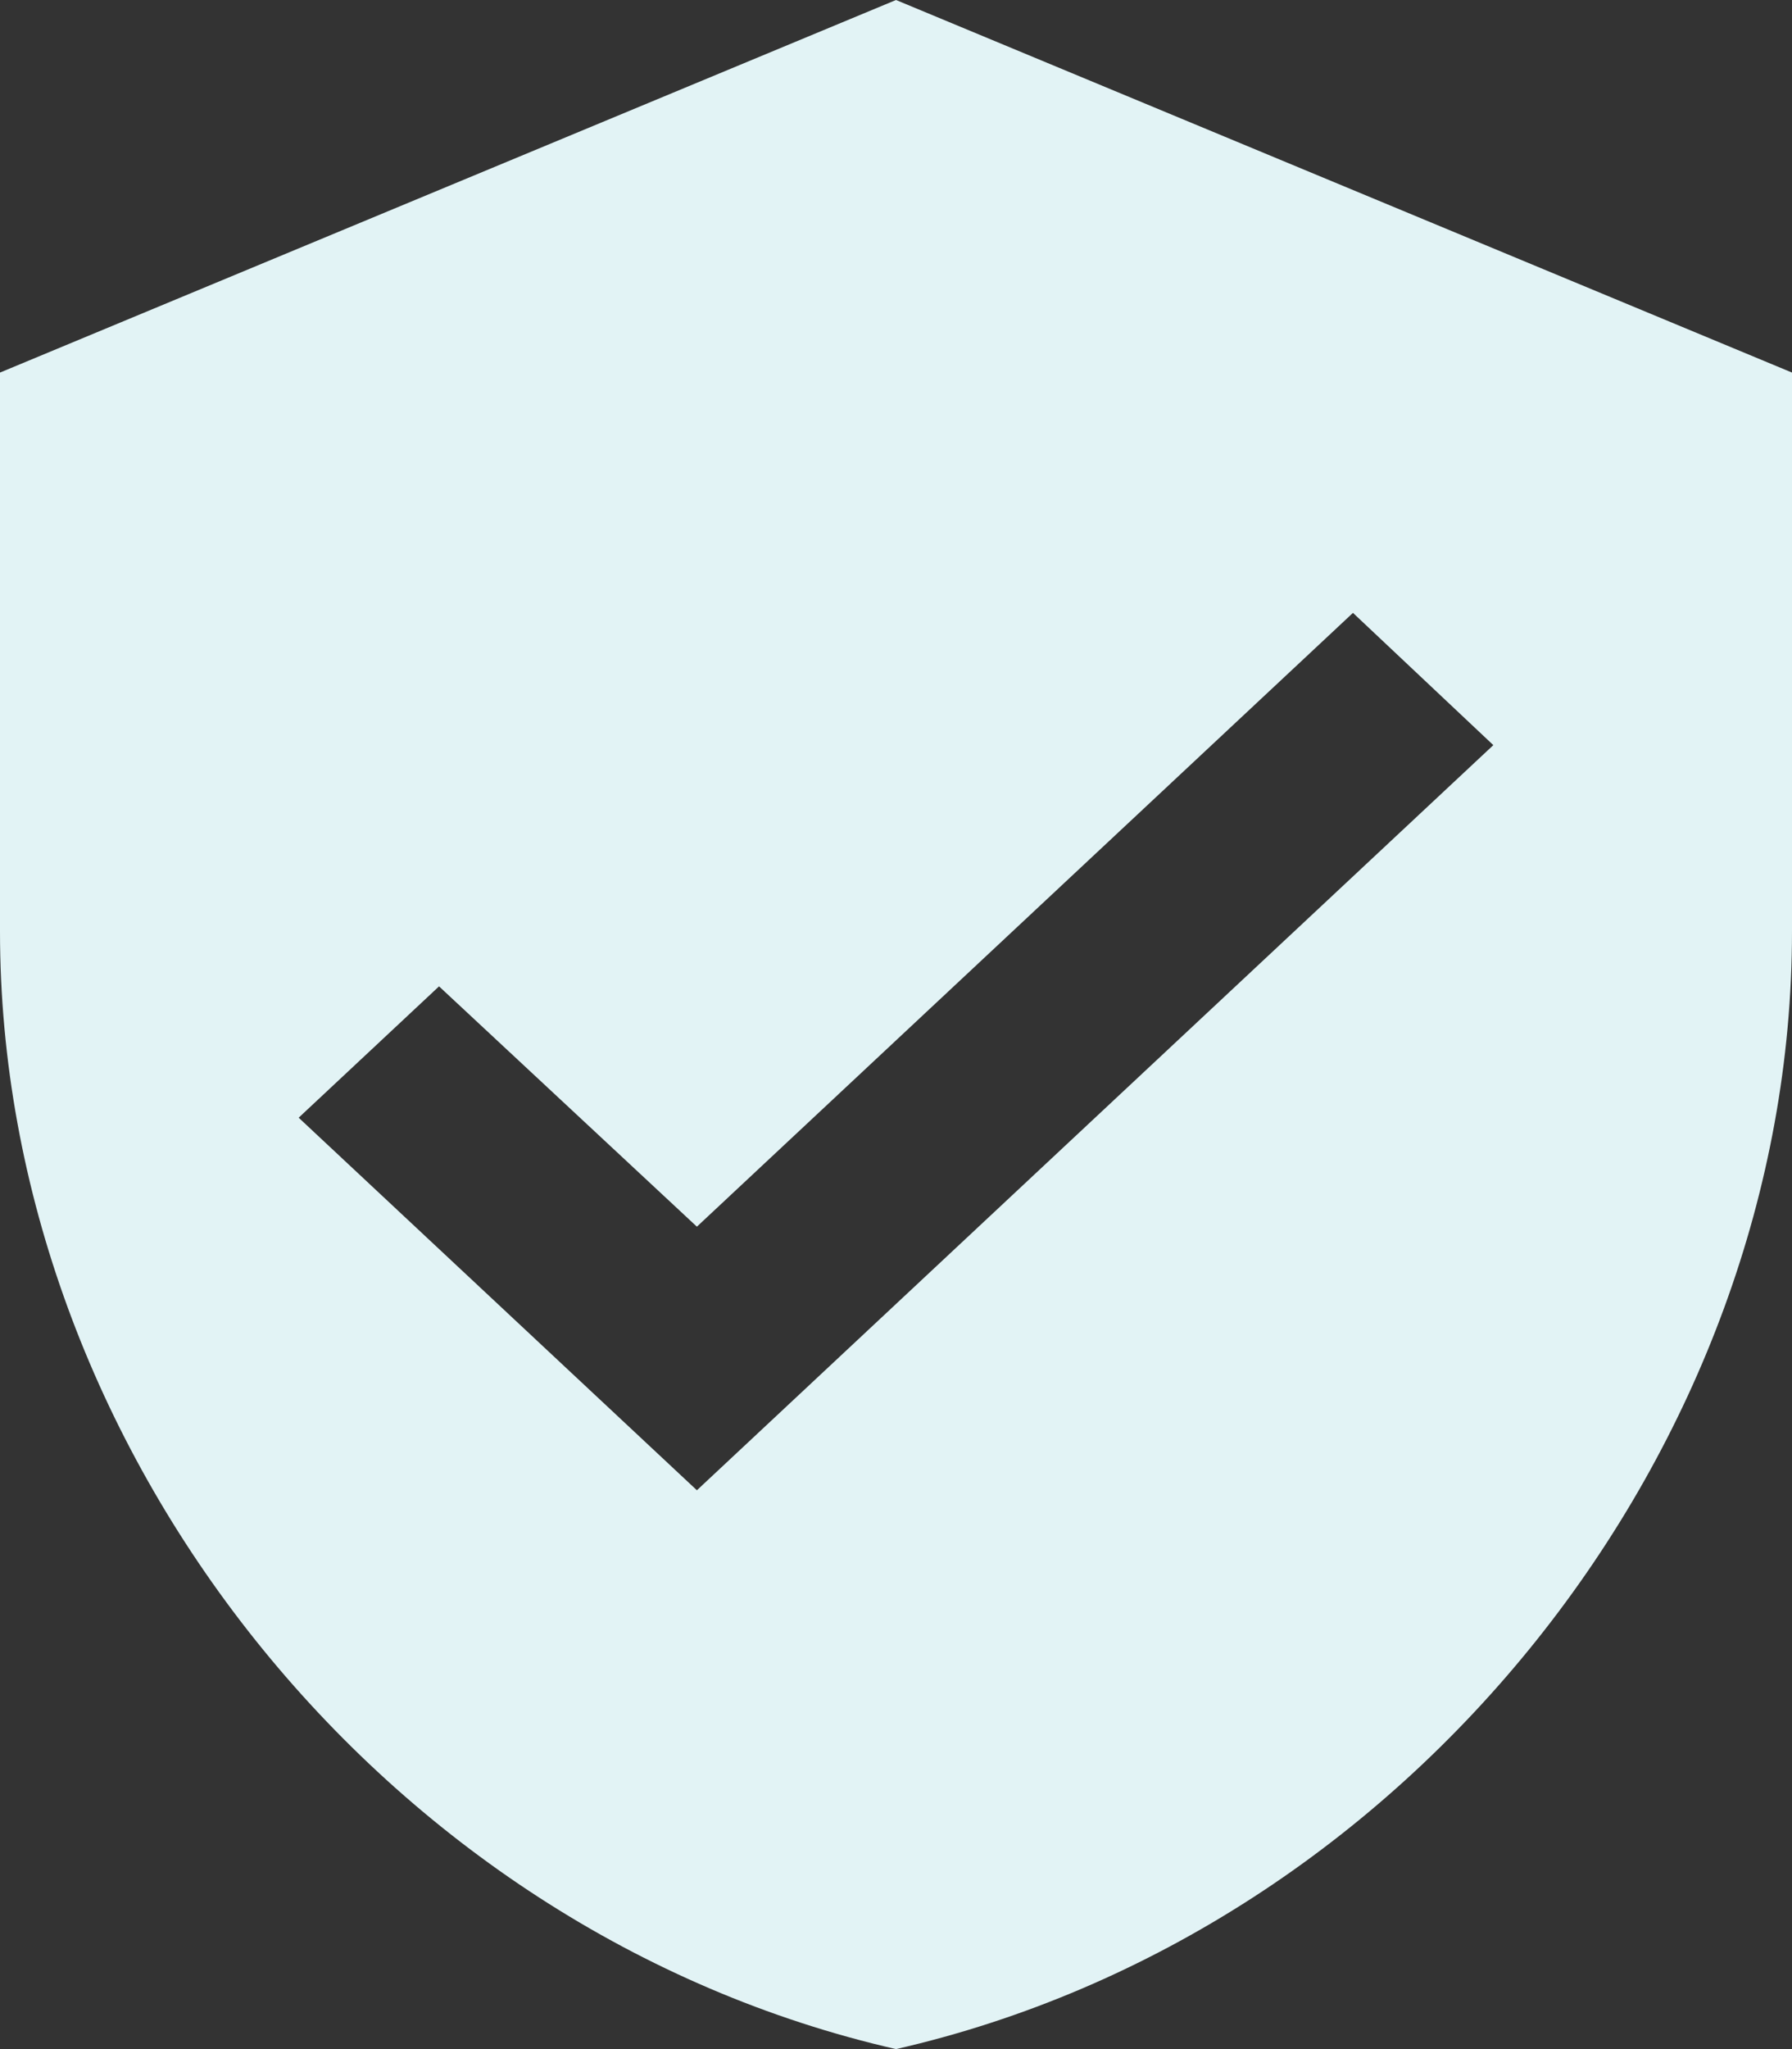 <svg width="63" height="72" viewBox="0 0 63 72" fill="none" xmlns="http://www.w3.org/2000/svg">
<rect x="0" y="0" width="63" height="72" fill="#333333" stroke="none"/>
<path d="M31.5 0L0 13.091V32.727C0 50.891 13.44 67.876 31.5 72C49.56 67.876 63 50.891 63 32.727V13.091L31.5 0ZM24.5 52.364L10.5 39.273L15.435 34.658L24.5 43.102L47.565 21.535L52.5 26.182L24.5 52.364Z" fill="#E2F3F5"/>
</svg>
